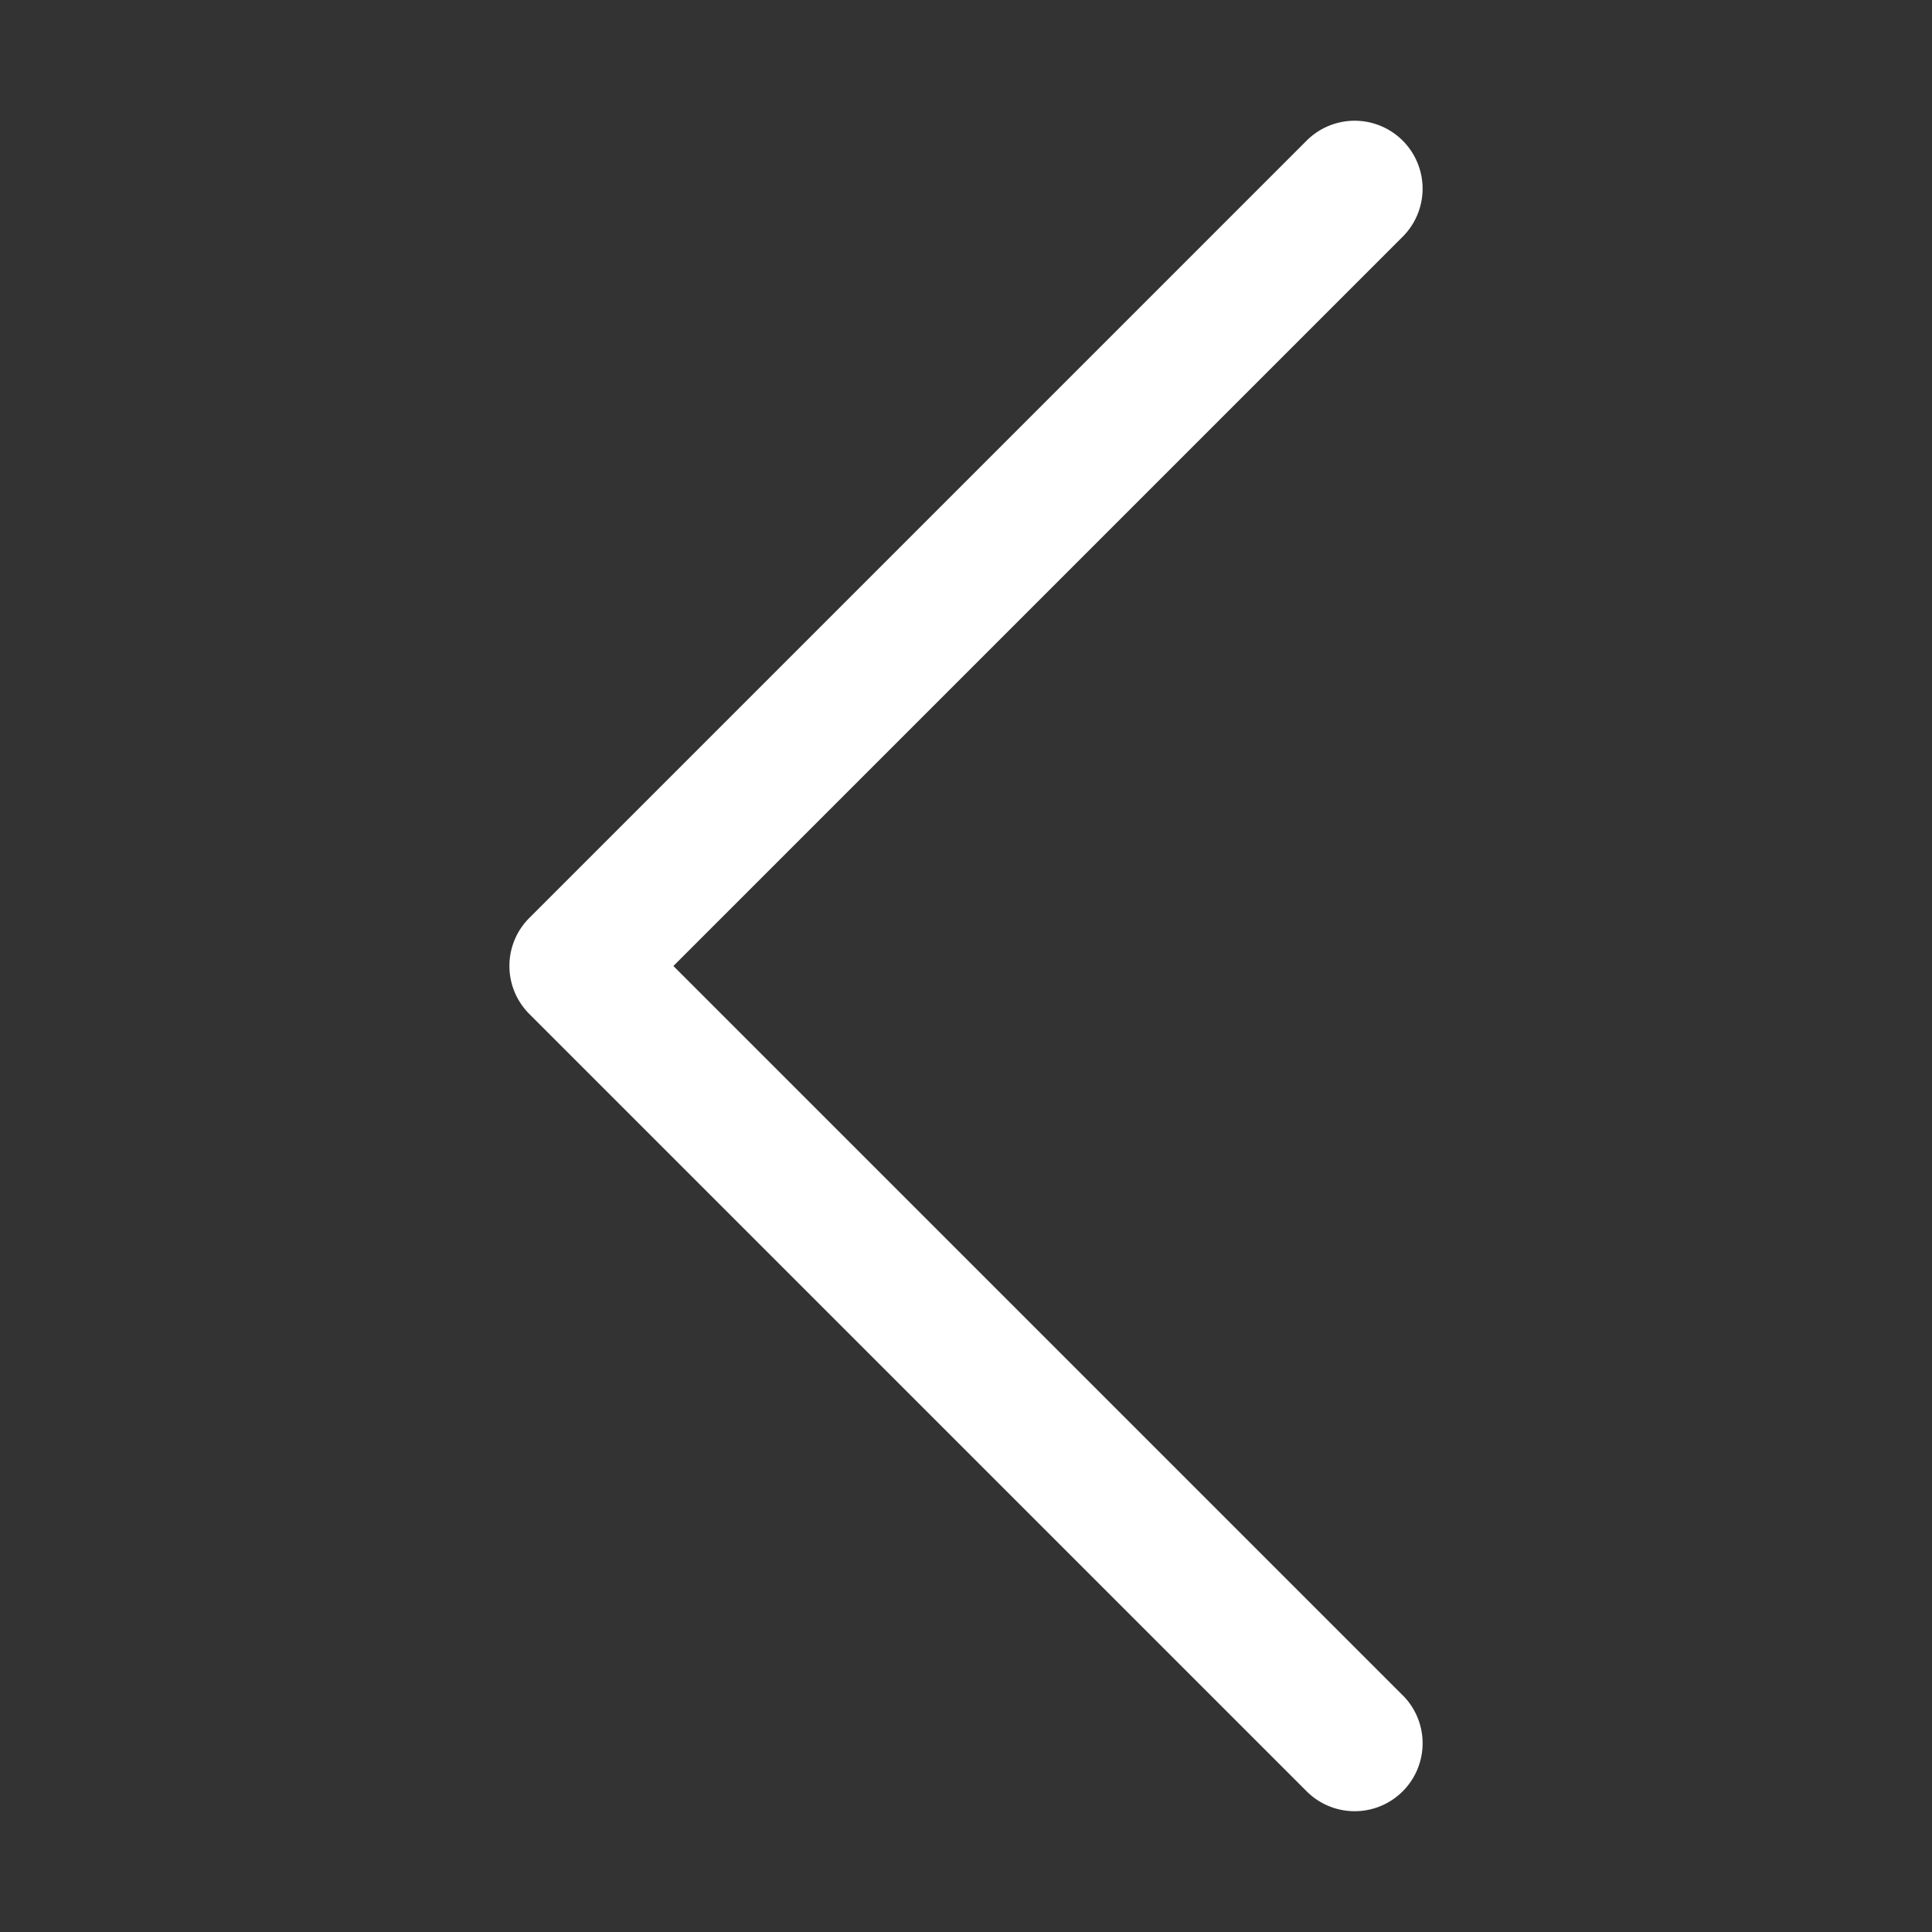 <?xml version="1.0" standalone="no"?><!DOCTYPE svg PUBLIC "-//W3C//DTD SVG 1.1//EN" "http://www.w3.org/Graphics/SVG/1.1/DTD/svg11.dtd"><svg t="1595070868513" class="icon" viewBox="0 0 1024 1024" version="1.1" xmlns="http://www.w3.org/2000/svg" p-id="2010" xmlns:xlink="http://www.w3.org/1999/xlink" width="200" height="200"><rect x="0" y="0" width="1024" height="1024" fill="#333333" stroke="none"/><defs><style type="text/css"></style></defs><path d="M743.46 898.54L356.91 512l386.55-386.54a36 36 0 0 0-50.92-50.92l-412 412A35.92 35.92 0 0 0 270 512a35.9 35.9 0 0 0 4.84 18c0.23 0.39 0.47 0.78 0.71 1.16a36 36 0 0 0 5 6.27l412 412a36 36 0 0 0 50.92-50.91z" p-id="2011" fill="#ffffff"></path></svg>